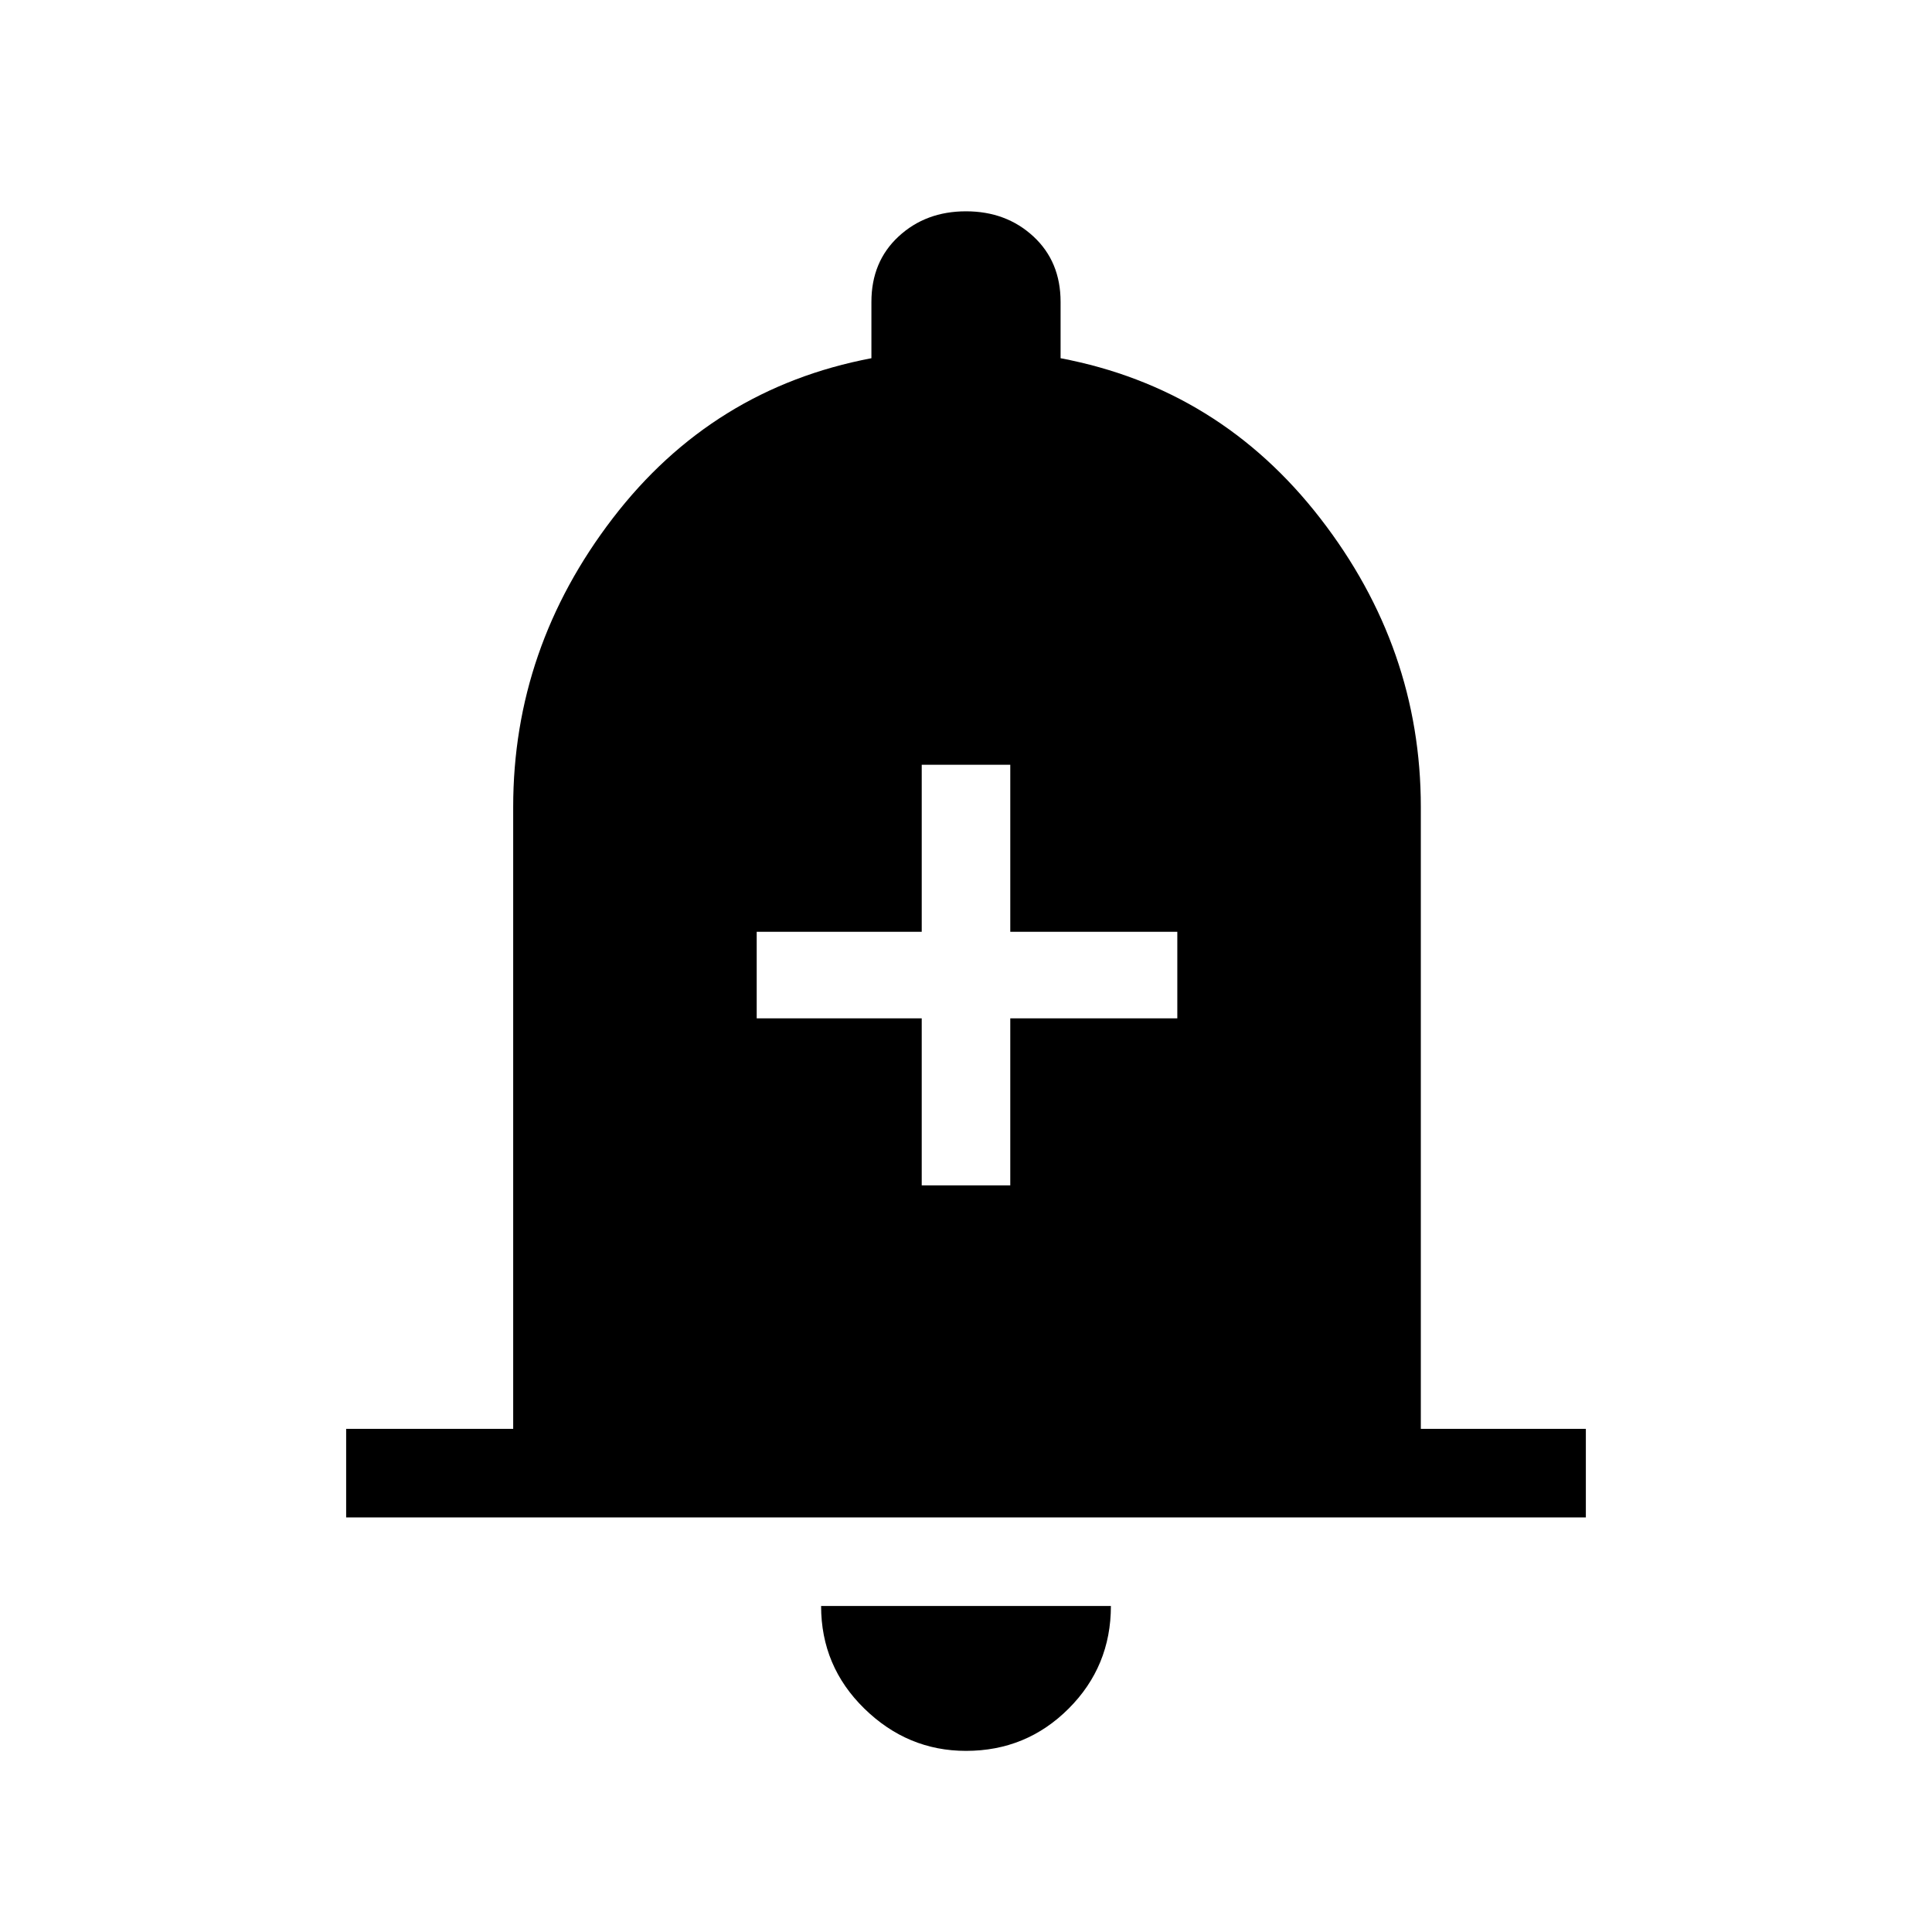 <svg xmlns="http://www.w3.org/2000/svg" height="48" width="48"><path d="M22.9 29.45h2.2V25.3h4.15v-2.15H25.1V19h-2.2v4.15h-4.1v2.15h4.1ZM8.6 37.7v-2.2h4.15V20.05q0-3.95 2.475-7.175Q17.7 9.65 21.65 8.9V7.5q0-1 .675-1.625T24 5.25q1 0 1.675.625T26.35 7.5v1.4q3.95.75 6.45 3.975t2.5 7.175V35.5h4.1v2.2ZM24 43.5q-1.45 0-2.525-1.05T20.4 39.9h7.2q0 1.5-1.05 2.55Q25.5 43.5 24 43.5Z"/></svg>
